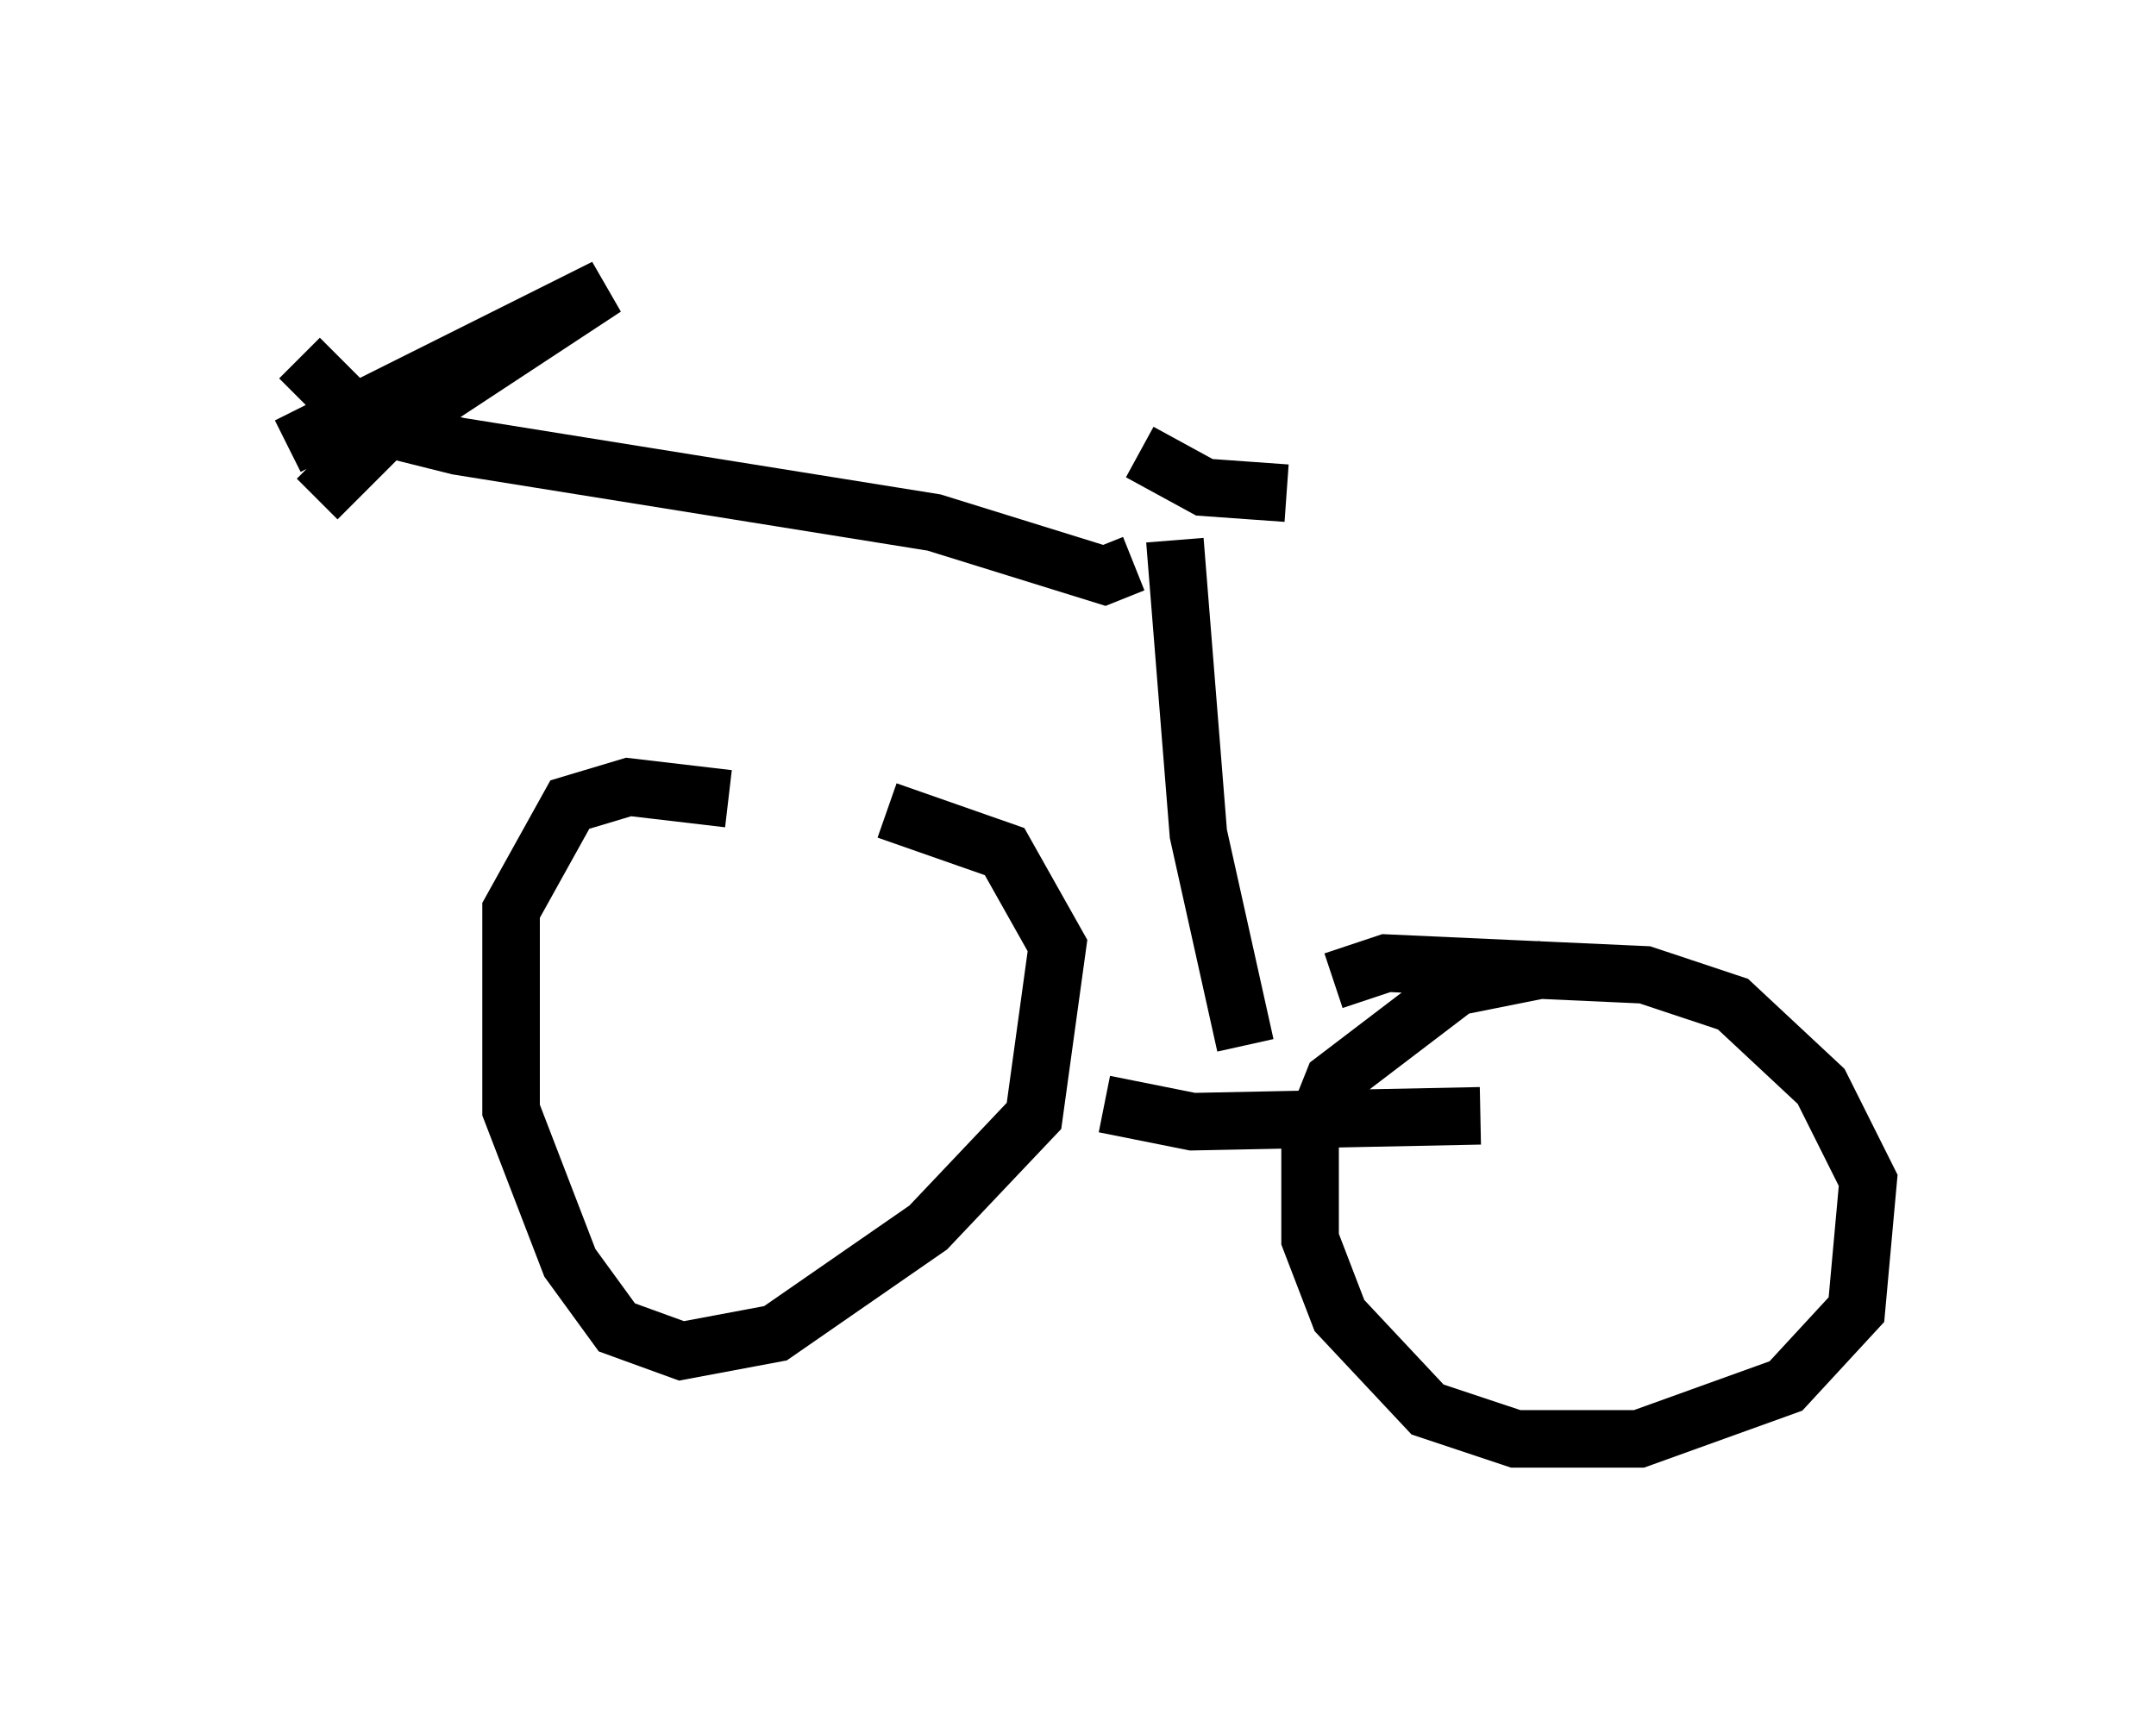 <?xml version="1.0" encoding="utf-8" ?>
<svg baseProfile="full" height="30.009" version="1.1" width="37.461" xmlns="http://www.w3.org/2000/svg" xmlns:ev="http://www.w3.org/2001/xml-events" xmlns:xlink="http://www.w3.org/1999/xlink"><defs /><rect fill="white" height="30.009" width="37.461" x="0" y="0" /><path d="M14.392, 14.902 m-1.735, -1.021 l-1.735, -0.204 -1.021, 0.306 l-1.021, 1.838 0.0, 3.471 l1.021, 2.654 0.817, 1.123 l1.123, 0.408 1.633, -0.306 l2.654, -1.838 1.838, -1.94 l0.408, -2.96 -0.919, -1.633 l-2.042, -0.715 m11.433, 2.756 l-1.531, 0.306 -2.144, 1.633 l-0.408, 1.021 0.0, 1.735 l0.51, 1.327 1.531, 1.633 l1.531, 0.51 2.144, 0.0 l2.552, -0.919 1.225, -1.327 l0.204, -2.246 -0.817, -1.633 l-1.531, -1.429 -1.531, -0.51 l-4.492, -0.204 -0.919, 0.306 m-3.981, 2.144 l1.531, 0.306 5.002, -0.102 m-4.083, -1.225 l-0.817, -3.675 -0.408, -5.104 m-0.715, 0.408 l-0.51, 0.204 -2.96, -0.919 l-8.269, -1.327 -1.633, -0.408 l-1.123, -1.123 m-0.204, 1.531 l5.513, -2.756 -3.879, 2.552 l-1.123, 1.123 m14.292, -0.817 l1.123, 0.613 1.429, 0.102 " fill="none" stroke="black" stroke-width="1" /></svg>